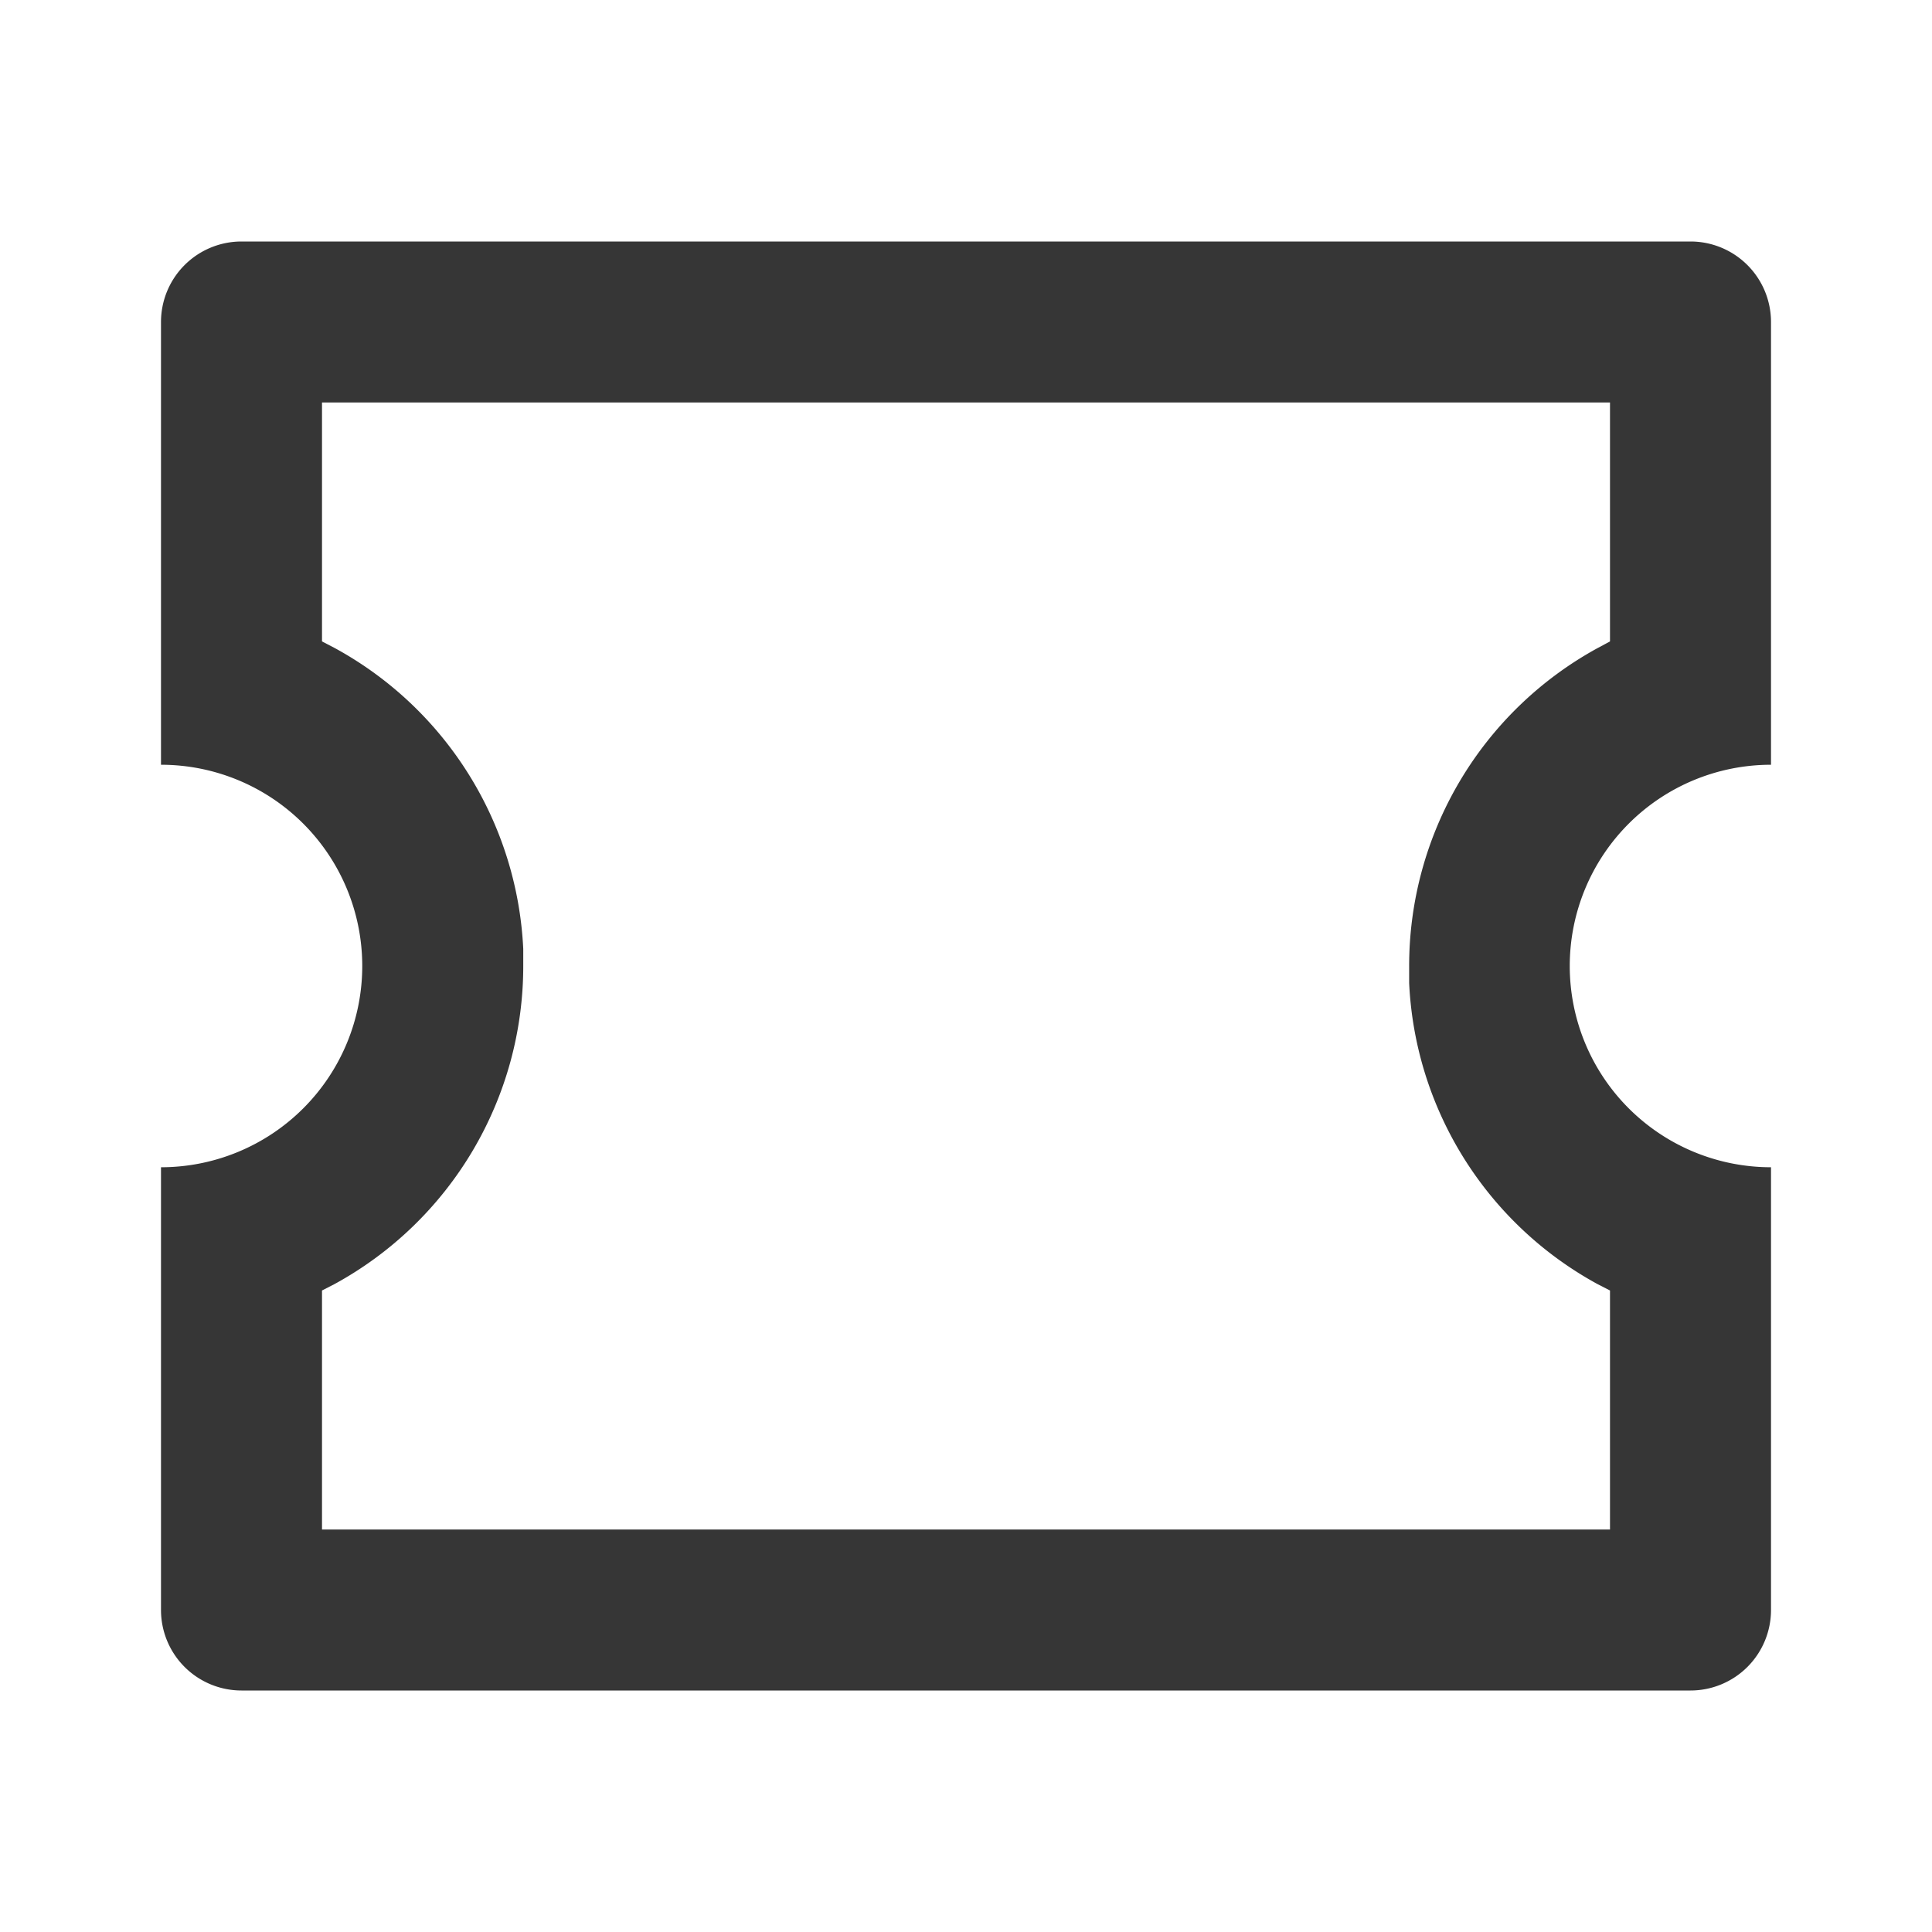 <svg id="Group_220437" data-name="Group 220437" xmlns="http://www.w3.org/2000/svg" width="24" height="24" viewBox="0 0 24 24">
  <path id="Path_297793" data-name="Path 297793" d="M0,0H24V24H0Z" fill="none"/>
  <path id="Path_297794" data-name="Path 297794" d="M21,3a1,1,0,0,1,1,1V9.5a2.5,2.5,0,0,0,0,5V20a1,1,0,0,1-1,1H3a1,1,0,0,1-1-1V14.5a2.5,2.5,0,0,0,0-5V4A1,1,0,0,1,3,3ZM20,5H4V7.968l.156.081A4.5,4.5,0,0,1,6.5,11.788L6.5,12a4.5,4.5,0,0,1-2.344,3.951L4,16.031V19H20V16.031l-.156-.08a4.5,4.5,0,0,1-2.339-3.739l0-.212a4.5,4.5,0,0,1,2.344-3.951L20,7.968Z" fill="#363636"/>
</svg>
